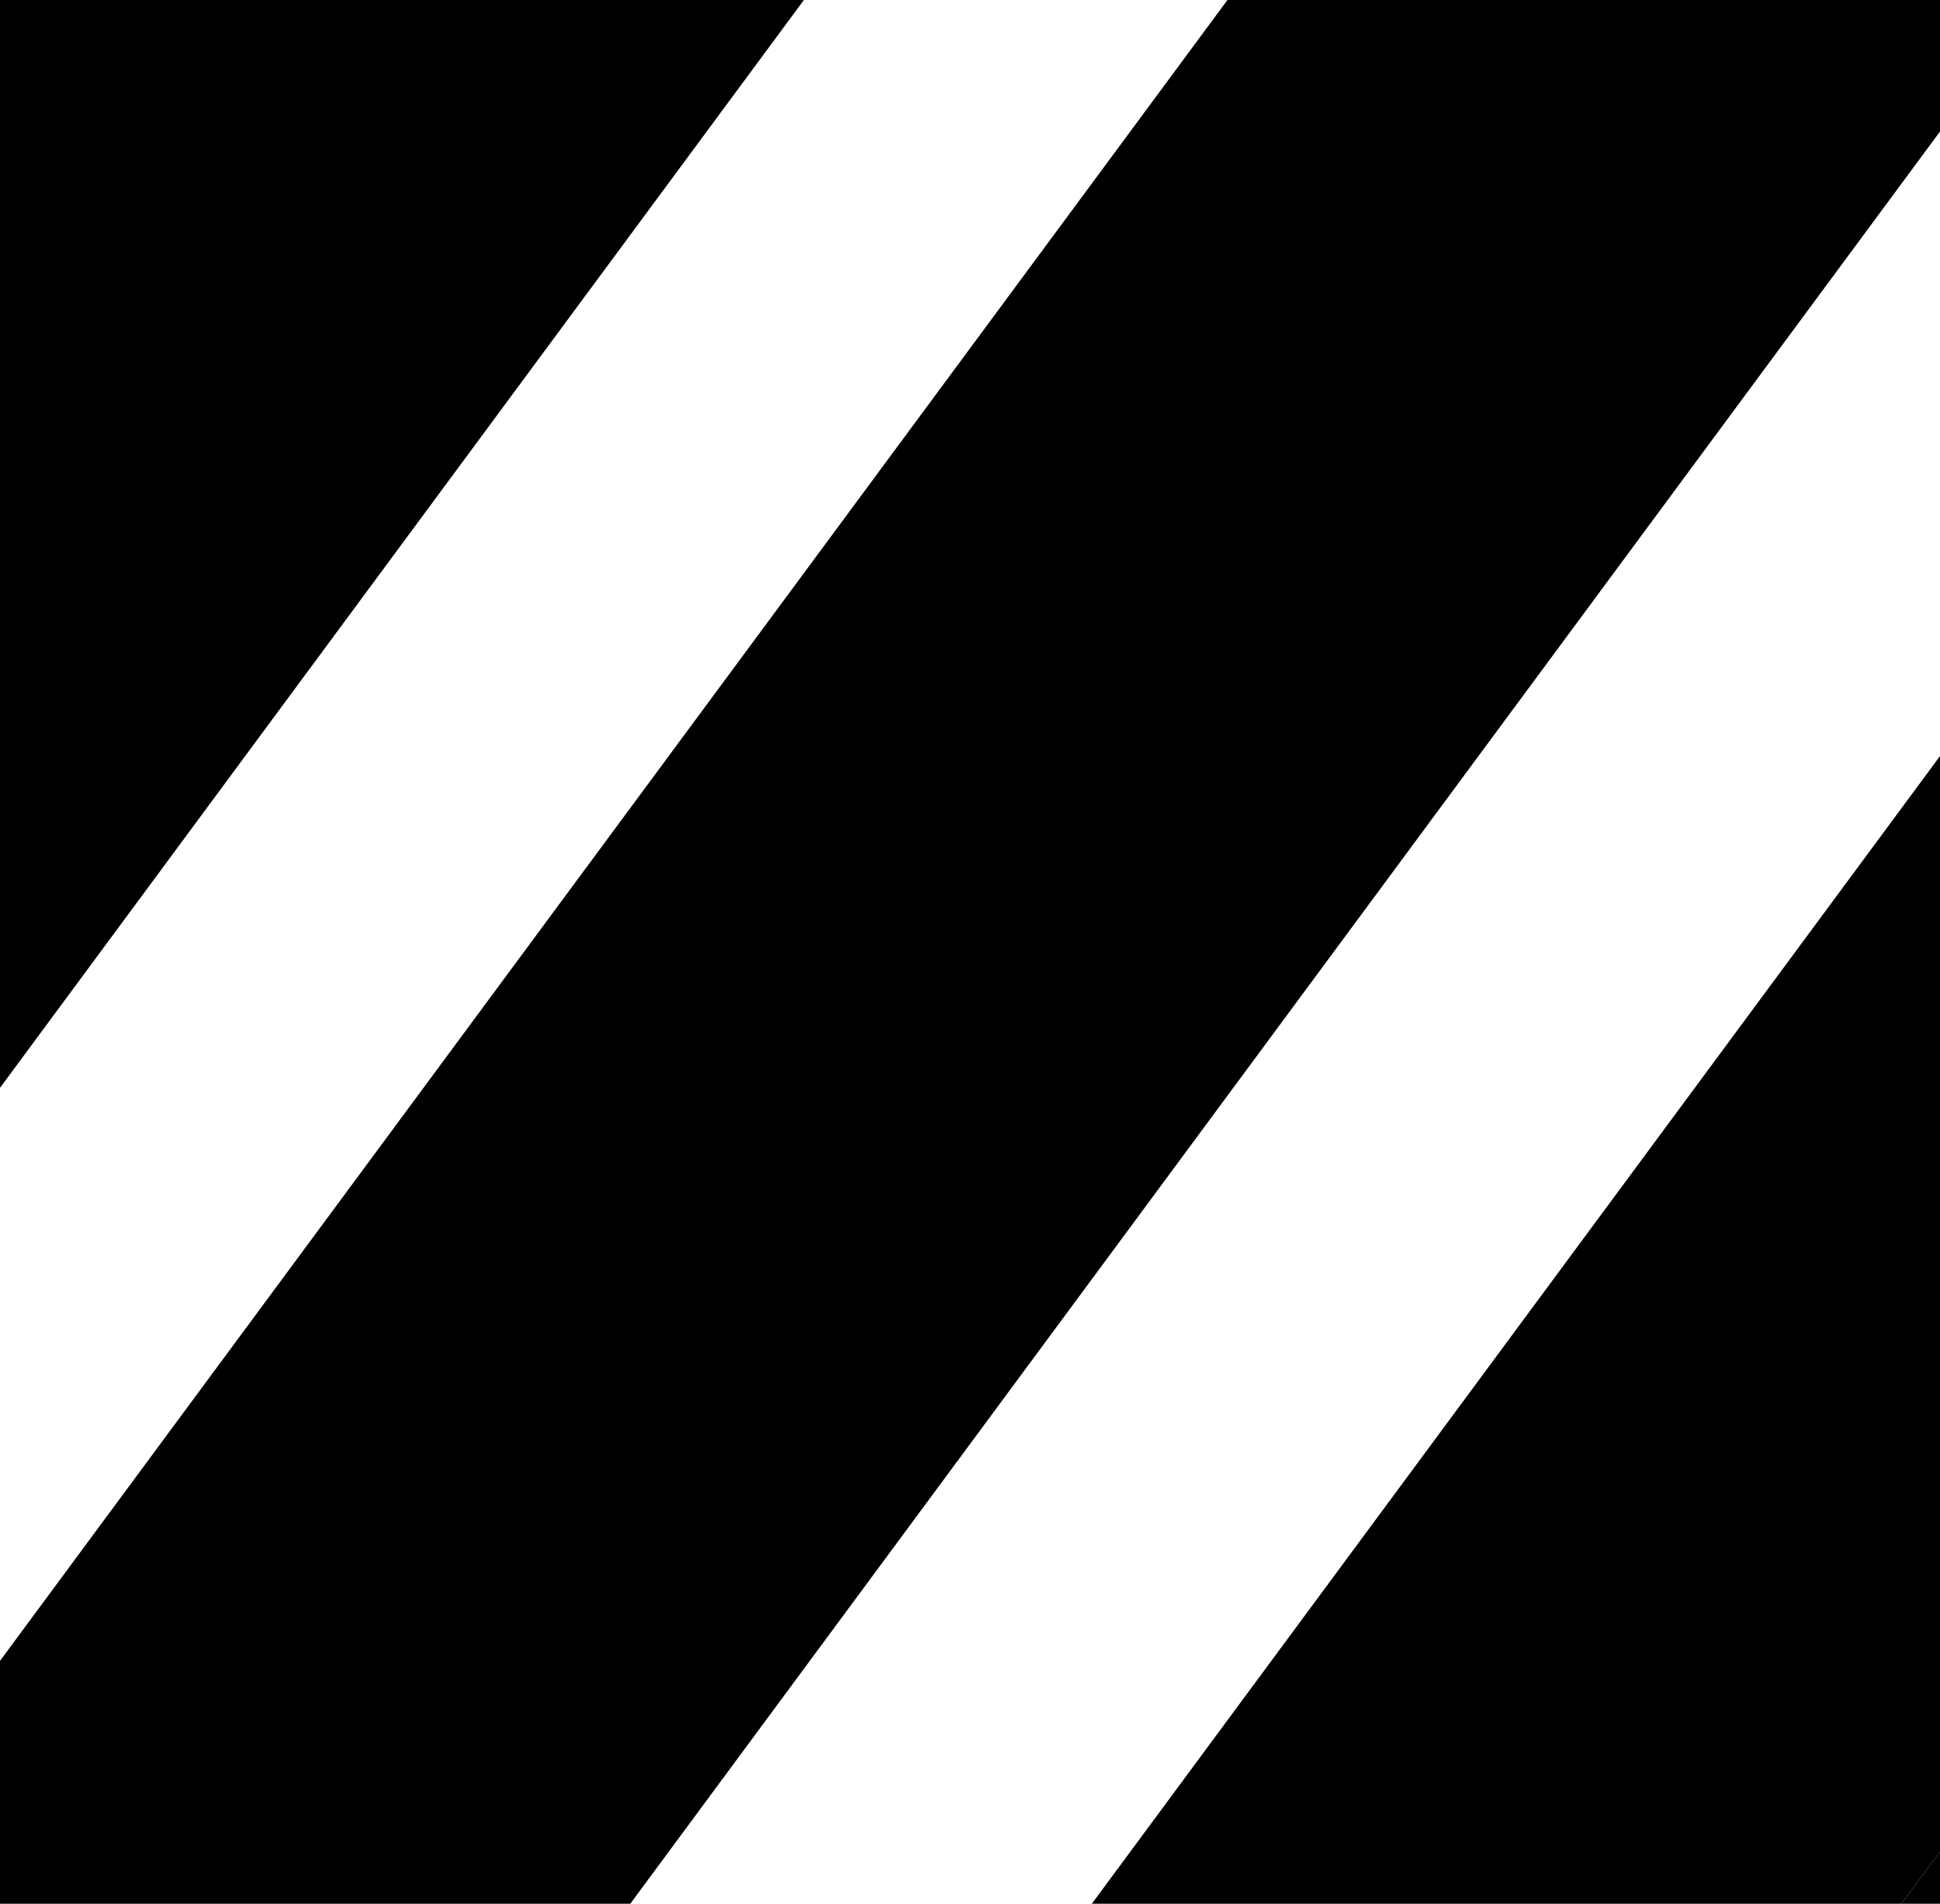<?xml version="1.0" encoding="UTF-8"?>
<svg id="Layer_2" data-name="Layer 2" xmlns="http://www.w3.org/2000/svg" viewBox="0 0 96 94.22">
  <g id="Layer_3" data-name="Layer 3">
    <g>
      <polygon points="96 91.64 94.09 94.22 96 94.22 96 91.64"/>
      <polygon points="0 0 0 53.84 39.78 0 0 0"/>
      <polygon points="96 0 60.74 0 0 82.2 0 94.22 31.19 94.22 96 6.51 96 0"/>
      <polygon points="96 37.42 54.03 94.22 94.09 94.22 96 91.64 96 37.42"/>
    </g>
  </g>
</svg>